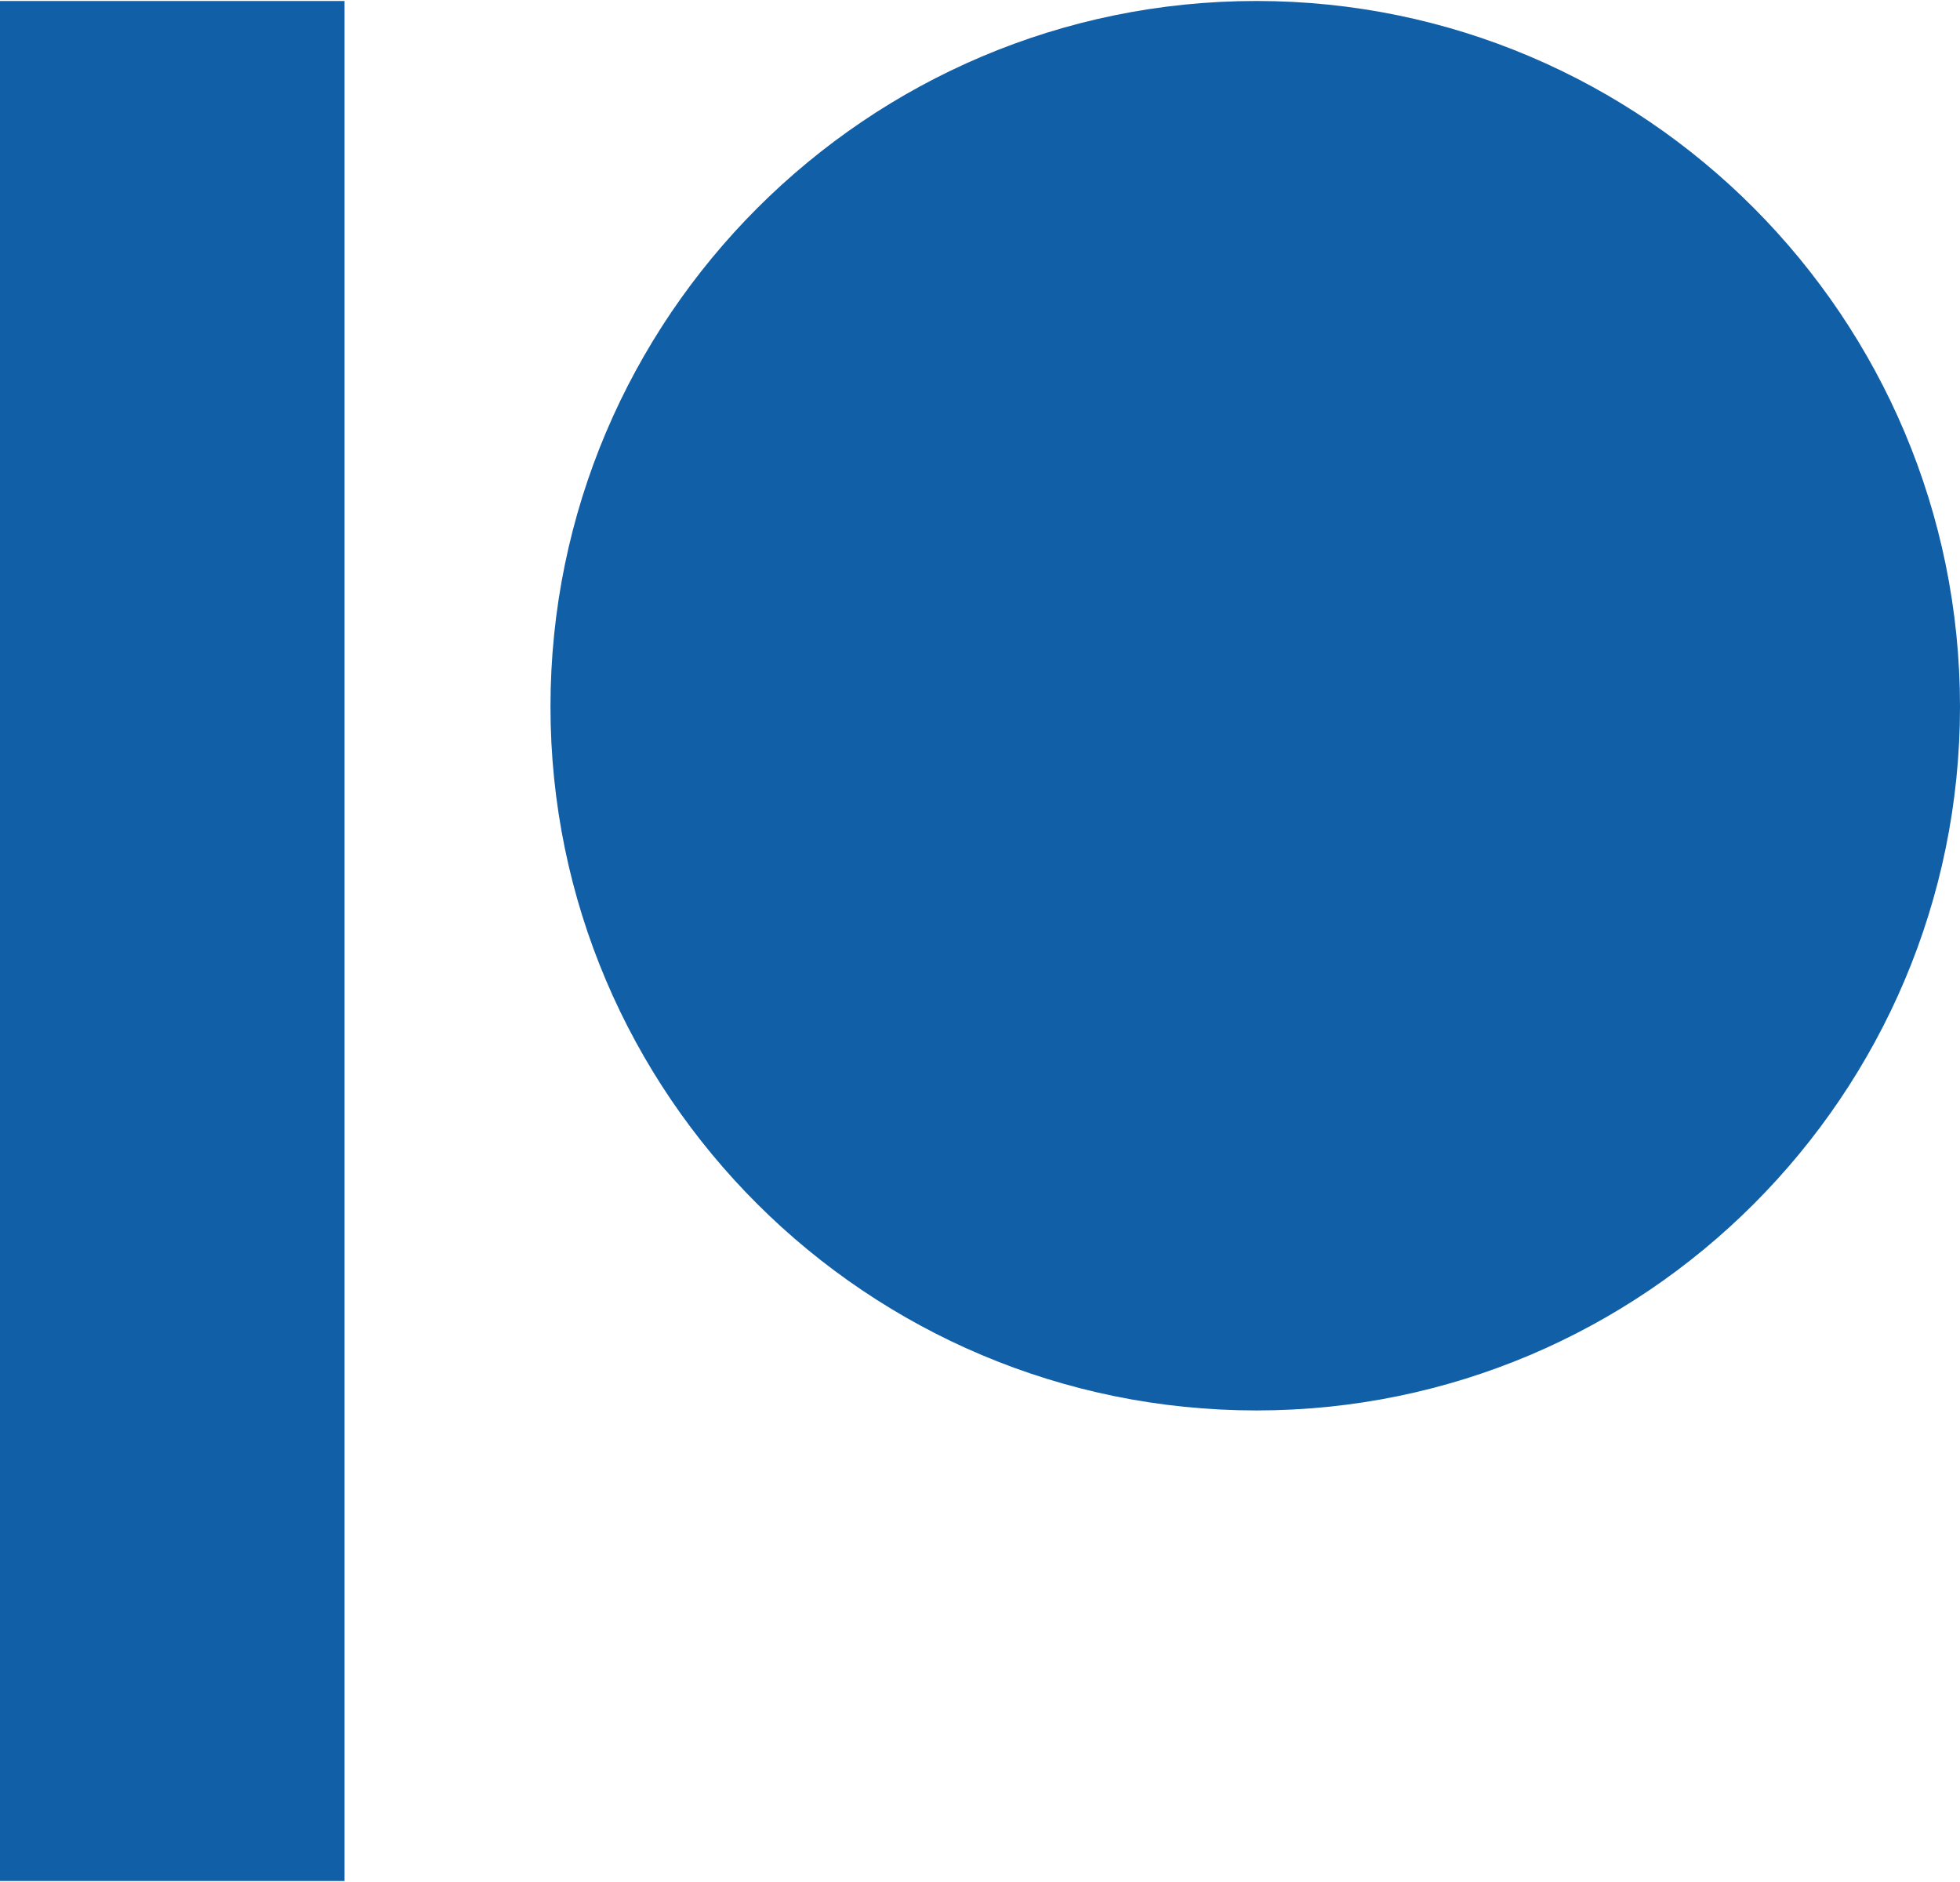 <svg width="50" height="48" viewBox="0 0 50 48" fill="none" xmlns="http://www.w3.org/2000/svg">
<path d="M50 18.023C50 27.916 41.953 35.973 32.051 35.973C22.119 35.973 14.043 27.926 14.043 18.023C14.043 8.102 22.119 0.025 32.051 0.025C41.953 0.025 50 8.102 50 18.023ZM0 47.975H8.789V0.025H0V47.975Z" fill="#115FA7"/>
</svg>
